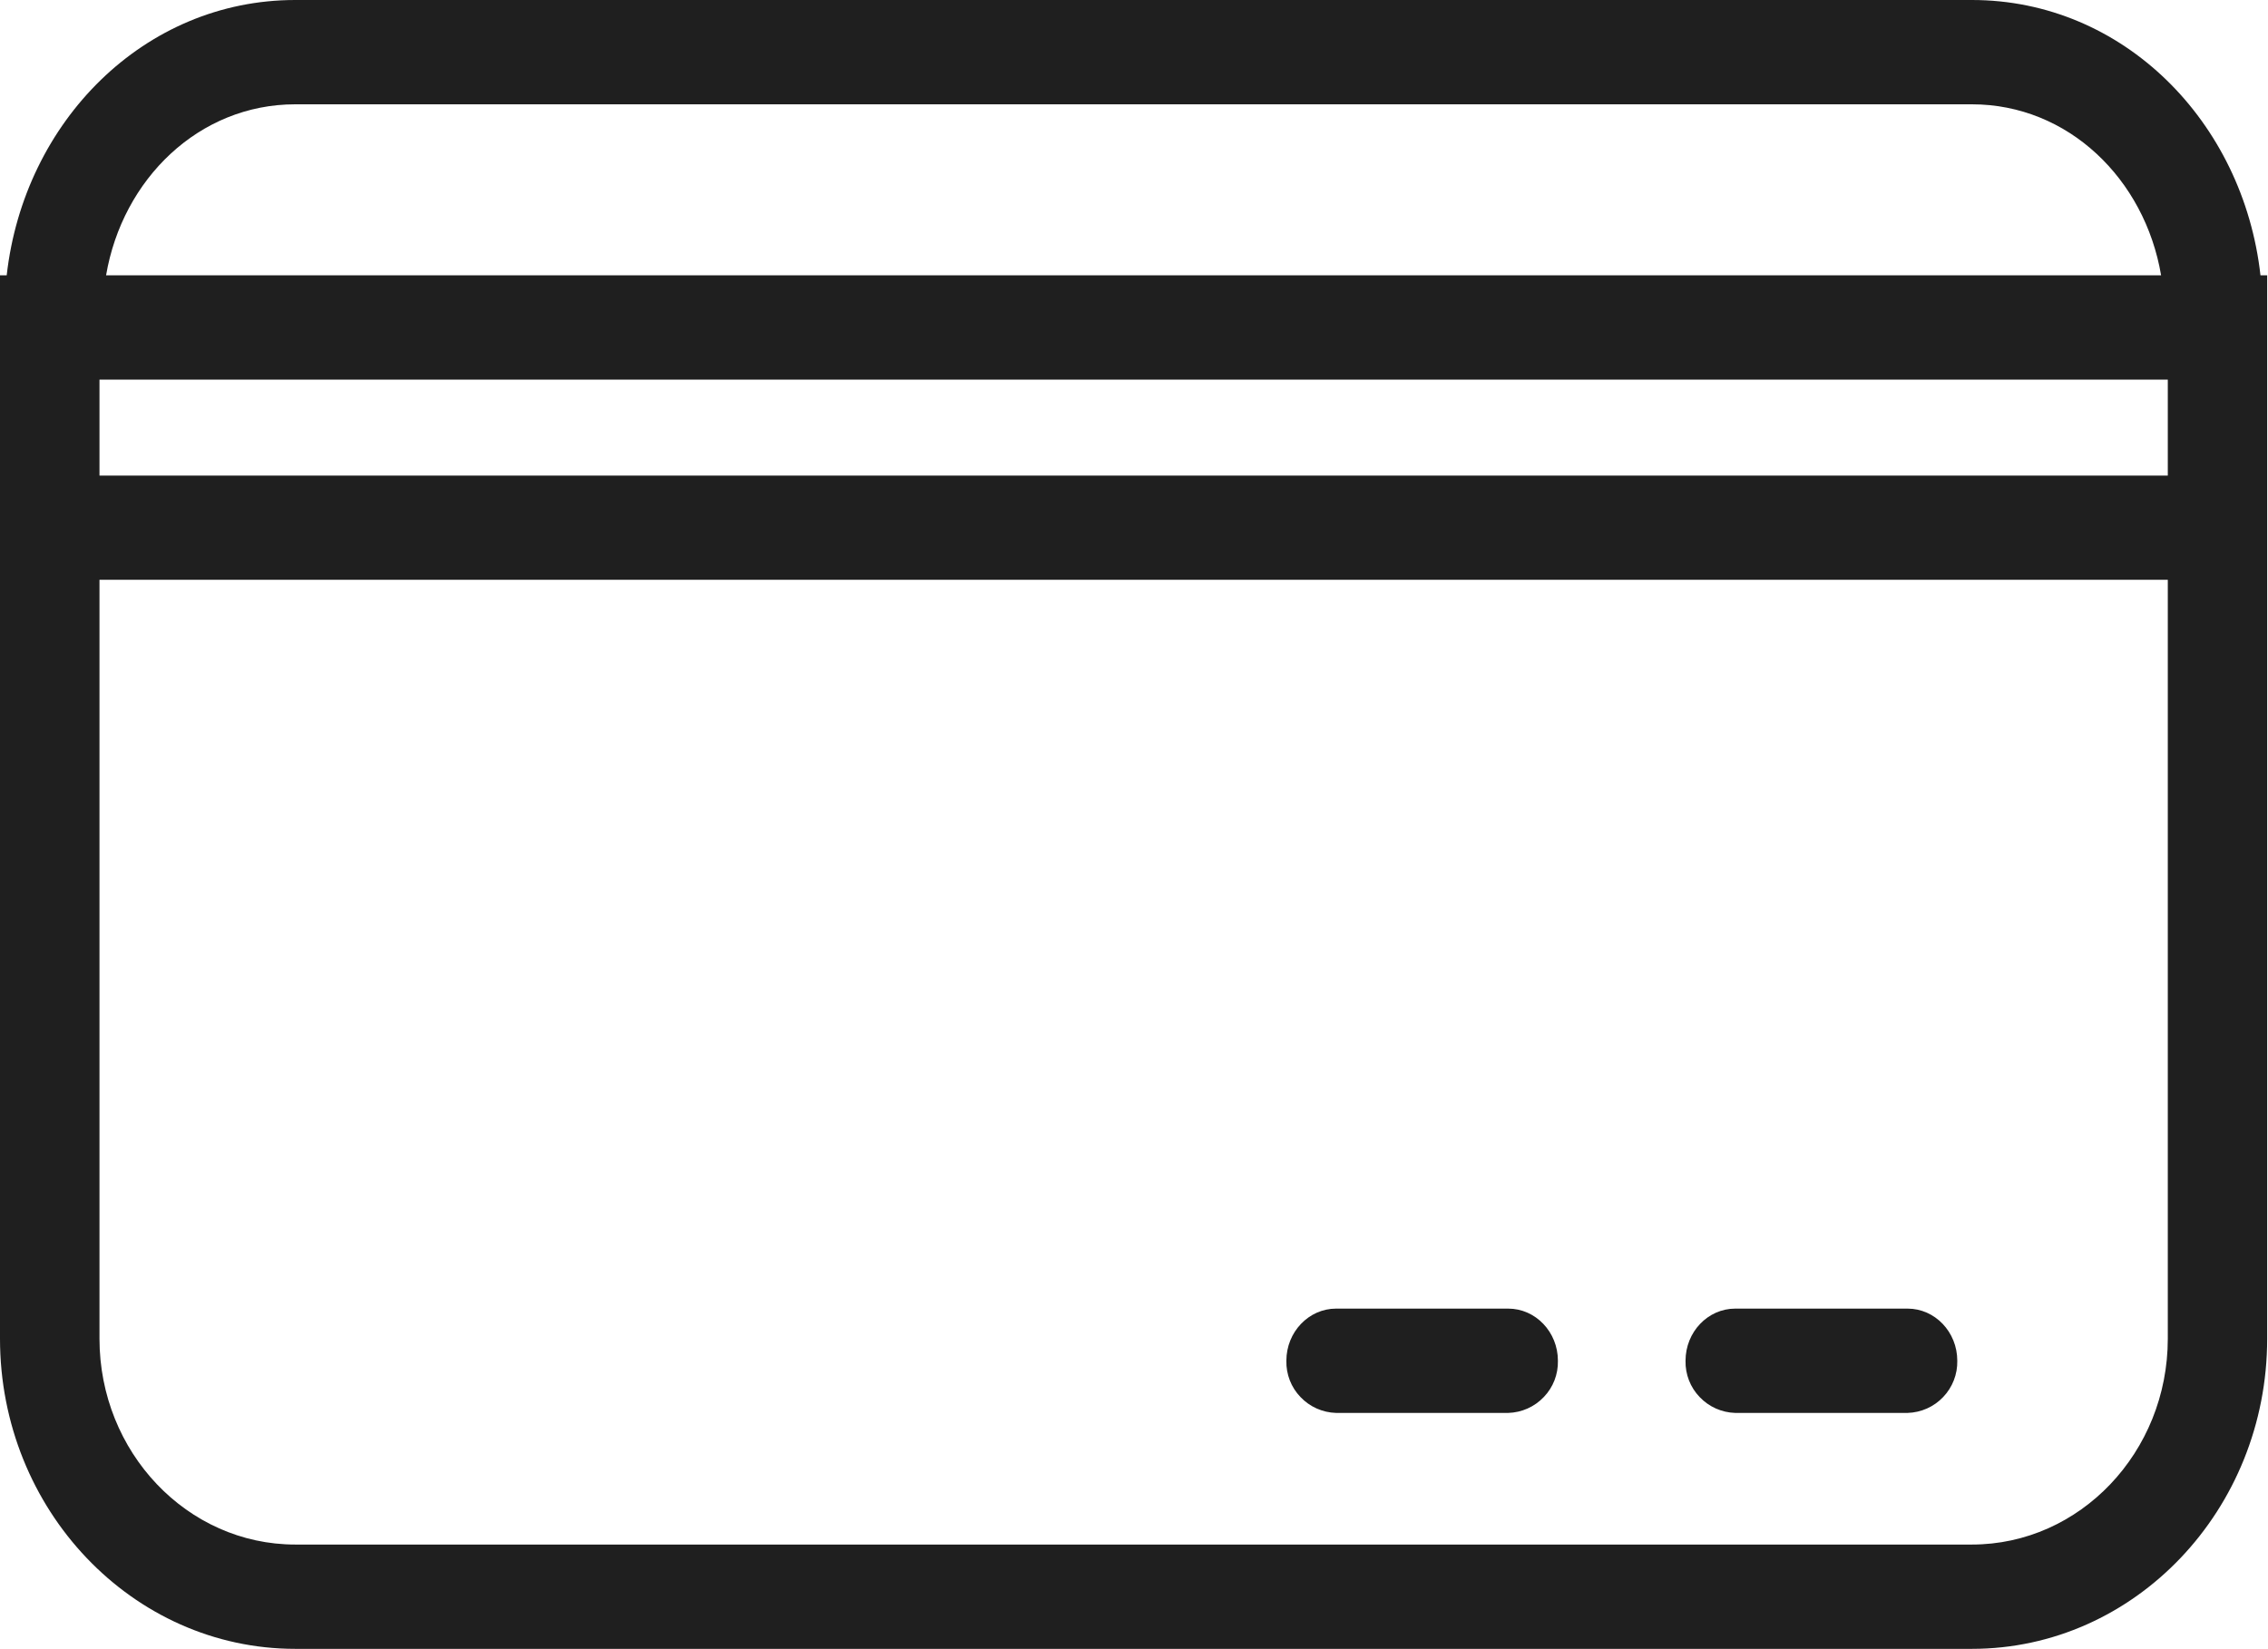 <svg width="22" height="16" viewBox="0 0 22 16" fill="none" xmlns="http://www.w3.org/2000/svg">
<path fill-rule="evenodd" clip-rule="evenodd" d="M19.128 15.997H2.864C1.285 15.997 0 14.647 0 12.988V2.671H0.065C0.233 1.178 1.399 0 2.864 0H19.128C20.594 0 21.76 1.178 21.927 2.671H21.992V12.988C21.992 14.647 20.708 15.997 19.128 15.997ZM19.128 1.012H2.864C1.93 1.012 1.188 1.737 1.029 2.671H20.963C20.805 1.737 20.062 1.012 19.128 1.012ZM21.028 3.683H0.965V4.614H21.028V3.683ZM21.028 5.625H0.965V12.988C0.965 14.089 1.816 14.985 2.864 14.985H19.128C20.176 14.985 21.028 14.089 21.028 12.988V5.625ZM18.504 13.708H16.832C16.701 13.704 16.577 13.649 16.487 13.554C16.396 13.46 16.347 13.333 16.35 13.202C16.35 12.922 16.567 12.696 16.832 12.696H18.504C18.769 12.696 18.986 12.922 18.986 13.202C18.989 13.333 18.939 13.46 18.849 13.554C18.759 13.649 18.635 13.704 18.504 13.708ZM14.63 13.708H12.96C12.829 13.704 12.705 13.649 12.615 13.554C12.524 13.46 12.475 13.333 12.478 13.202C12.478 12.922 12.696 12.696 12.96 12.696H14.63C14.895 12.696 15.112 12.922 15.112 13.202C15.115 13.333 15.066 13.46 14.975 13.554C14.885 13.649 14.761 13.704 14.63 13.708Z" fill="#1F1F1F"/>
</svg>
